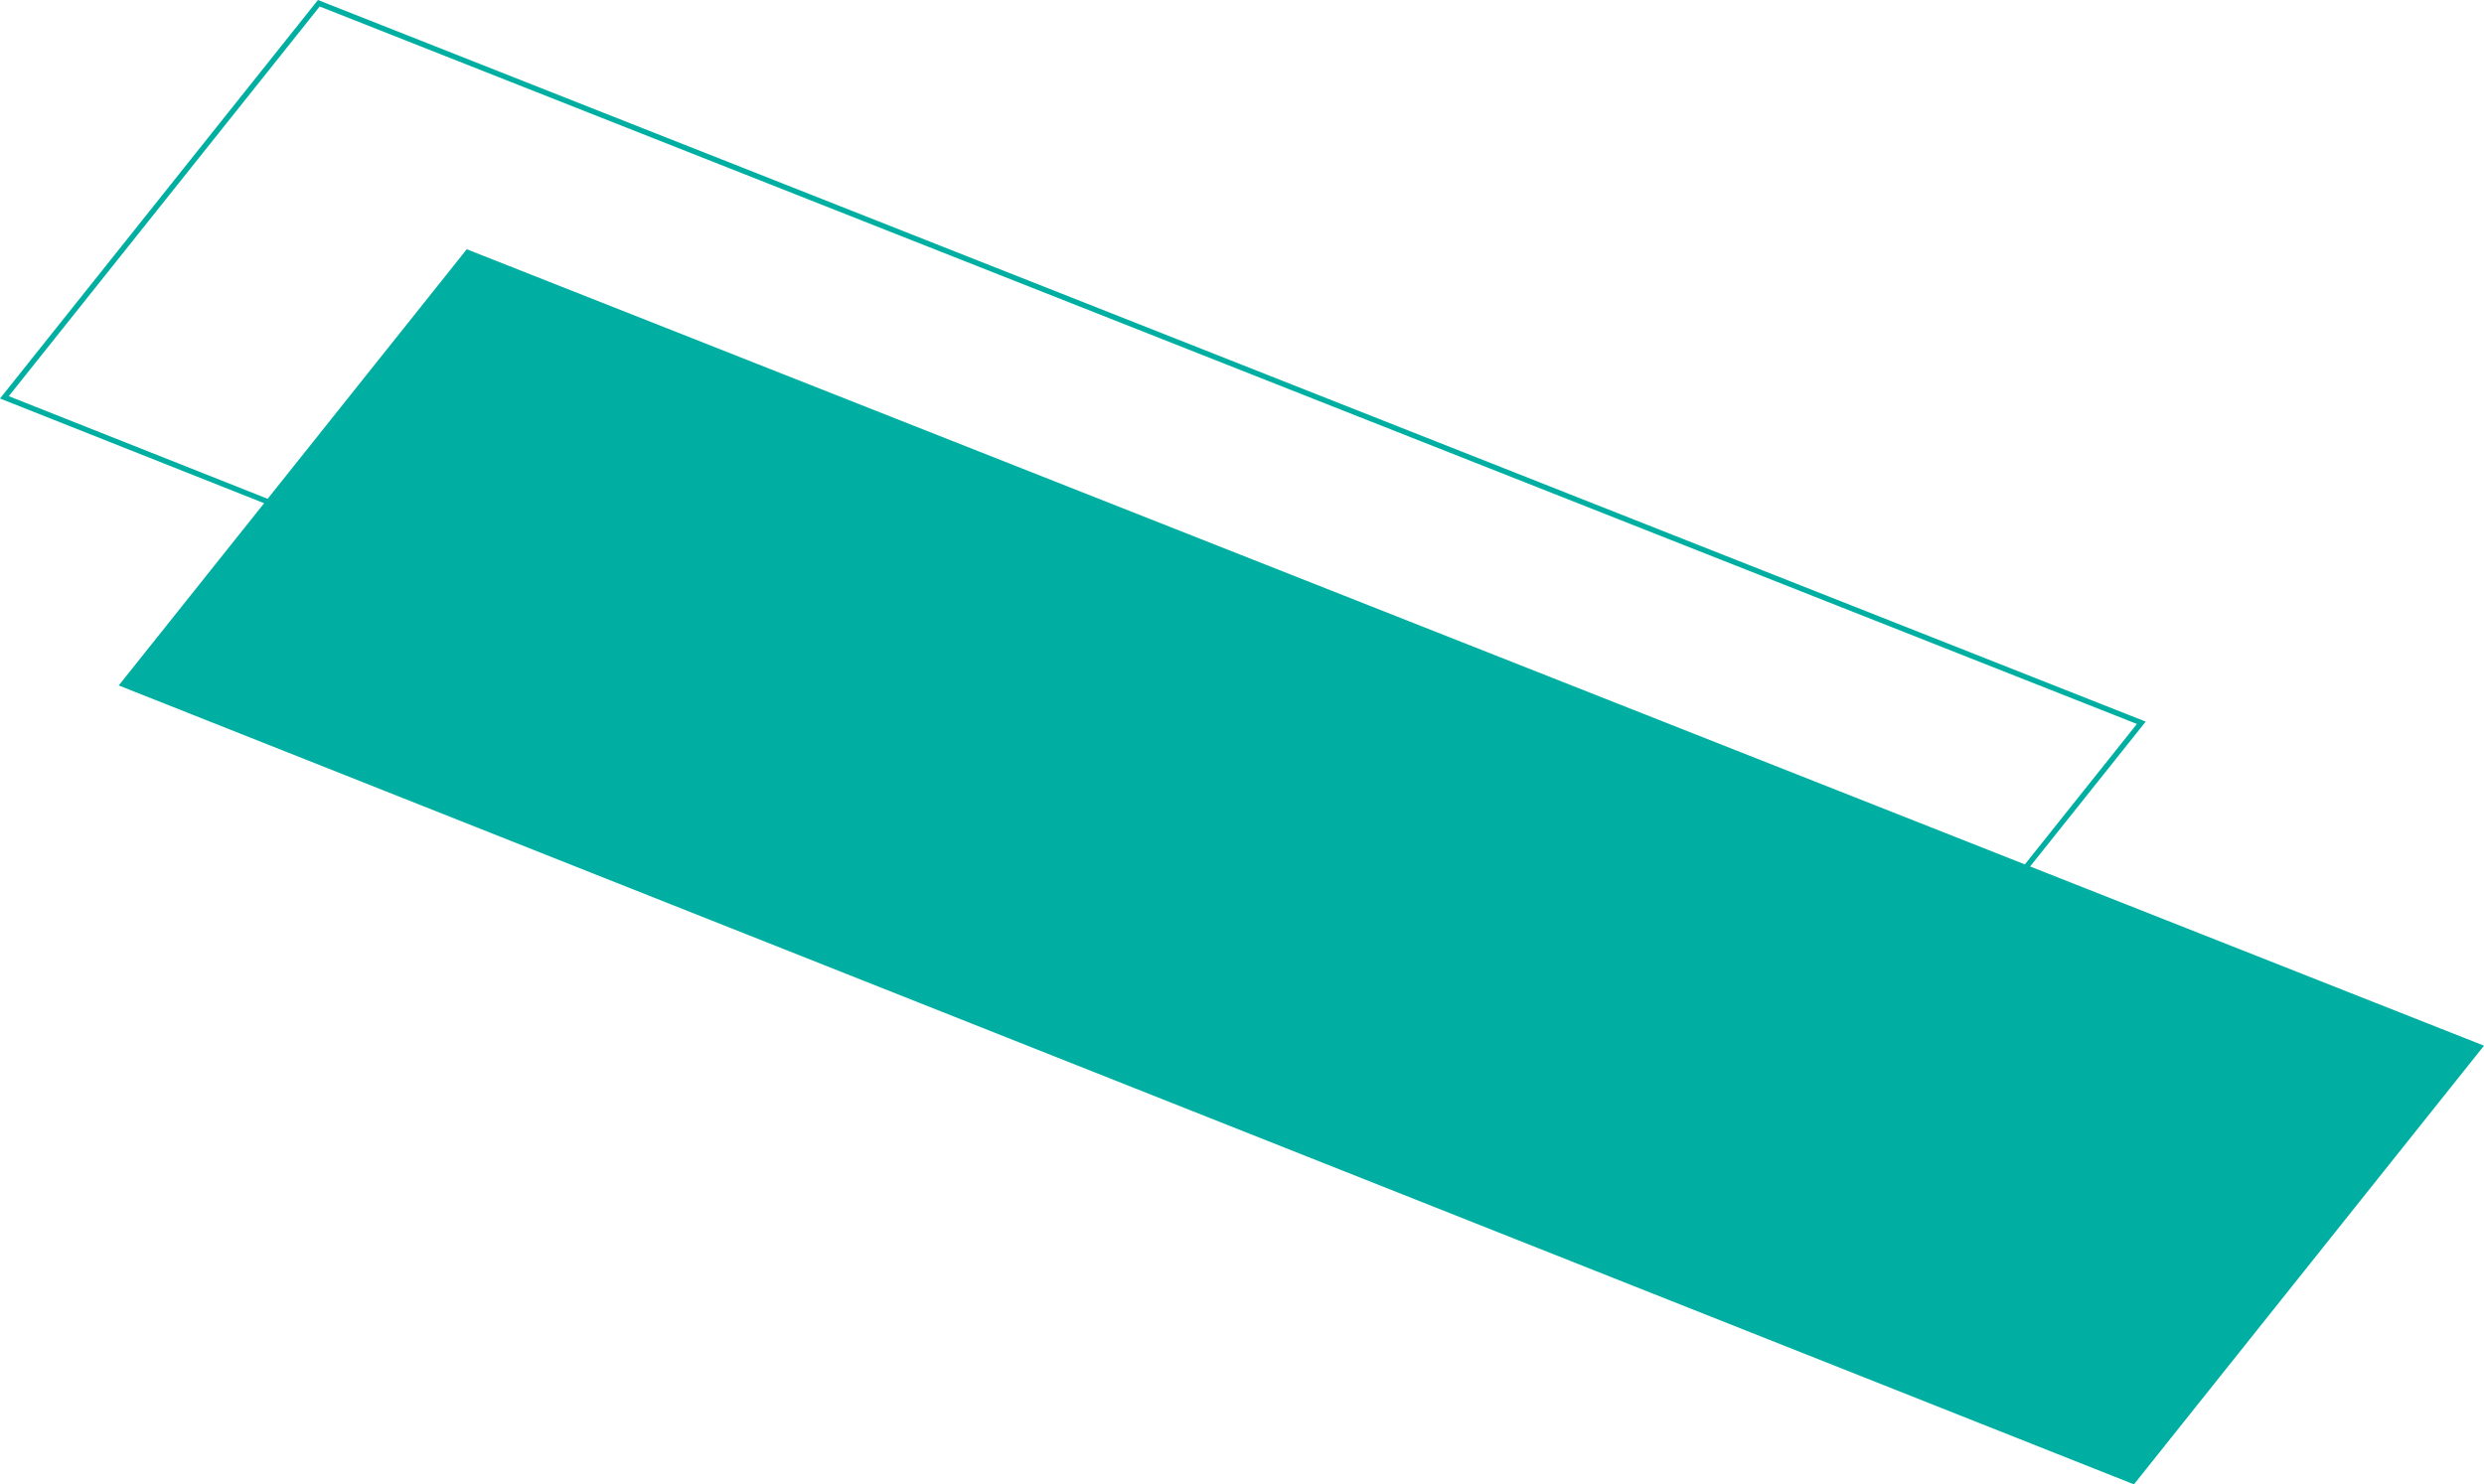 <svg xmlns="http://www.w3.org/2000/svg" width="229.556" height="137.215" viewBox="0 0 229.556 137.215">
  <g id="Group_993" data-name="Group 993" transform="translate(-1607.296 -467.359)">
    <path id="Path_352" data-name="Path 352" d="M1754.228,708.652,1567.993,634.8l32.163-40.322L1786.577,668.1Z" transform="translate(50.275 -104.078)" fill="#00afa2"/>
    <path id="Path_353" data-name="Path 353" d="M1832.318,873.659l-168.255-66.725,29.057-36.429,168.423,66.514Z" transform="translate(-56.361 -302.845)" fill="none" stroke="#00afa2" stroke-width="0.5"/>
  </g>
</svg>
